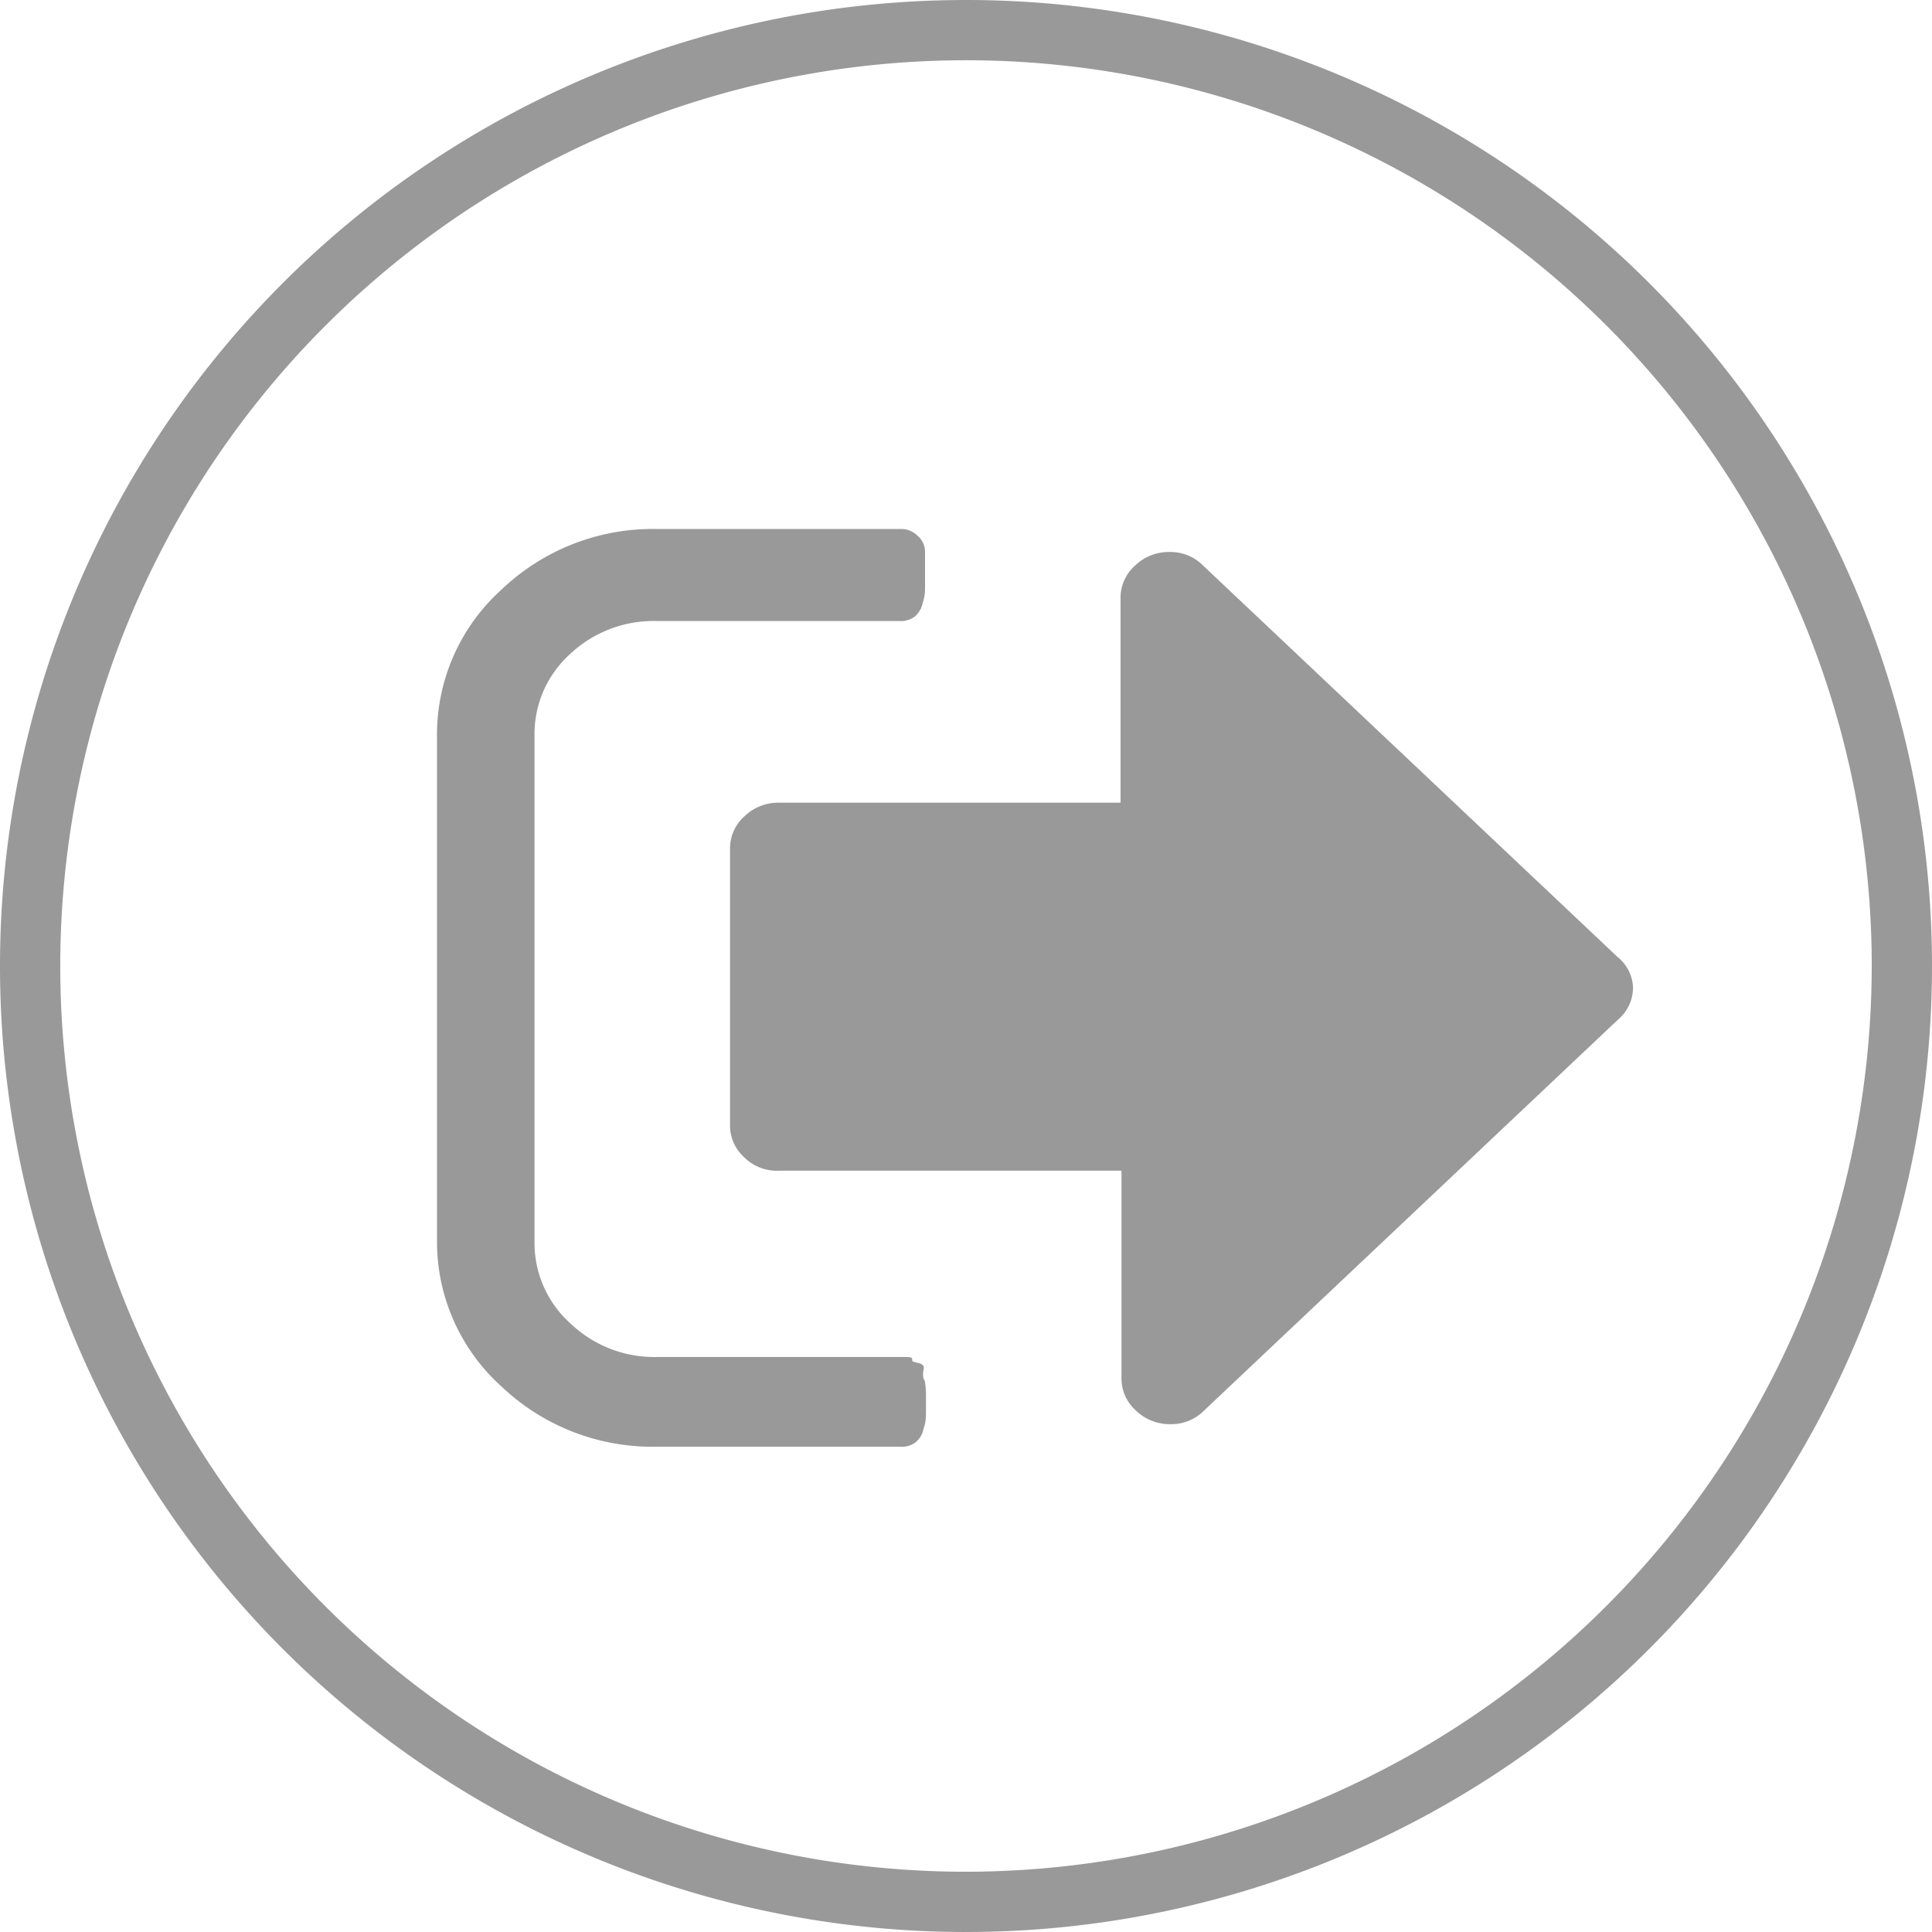 <svg id="Layer_1" data-name="Layer 1" xmlns="http://www.w3.org/2000/svg" viewBox="0 0 42 42"><defs><style>.cls-1{fill:#999;}</style></defs><title>icon-sign-out-gray</title><path class="cls-1" d="M21,0A21,21,0,1,0,42,21,21,21,0,0,0,21,0Zm0,40.69A19.69,19.69,0,1,1,40.69,21,19.71,19.71,0,0,1,21,40.69Zm-.87-10.42c0,.16,0,.3,0,.41s0,.23-.05.37a.52.52,0,0,1-.17.3.49.49,0,0,1-.34.1h-5.3a4.76,4.76,0,0,1-3.38-1.32A4.23,4.23,0,0,1,9.5,27V16a4.24,4.24,0,0,1,1.4-3.18,4.76,4.76,0,0,1,3.38-1.32h5.3a.5.5,0,0,1,.37.15.46.46,0,0,1,.16.35c0,.05,0,.15,0,.32s0,.3,0,.41,0,.23-.05.37a.52.52,0,0,1-.17.3.49.49,0,0,1-.34.1h-5.3a2.65,2.65,0,0,0-1.88.74A2.34,2.34,0,0,0,11.62,16V27a2.35,2.35,0,0,0,.78,1.77,2.64,2.64,0,0,0,1.88.73h5.17l.19,0c.13,0,.19,0,.19.05s0,.05.13.08.13.09.12.14a.41.41,0,0,0,0,.21C20.11,30,20.12,30.1,20.13,30.27ZM35.5,21.45a.91.91,0,0,1-.32.71l-9,8.5a1,1,0,0,1-.74.3,1.05,1.05,0,0,1-.75-.3.93.93,0,0,1-.31-.71v-4.5H16.93a1,1,0,0,1-.75-.29.93.93,0,0,1-.31-.71v-6a.93.93,0,0,1,.31-.7,1.05,1.05,0,0,1,.75-.3h7.43V13a.93.93,0,0,1,.31-.7,1.05,1.05,0,0,1,.75-.3,1,1,0,0,1,.74.3l9,8.5A.9.9,0,0,1,35.5,21.45Z"/></svg>